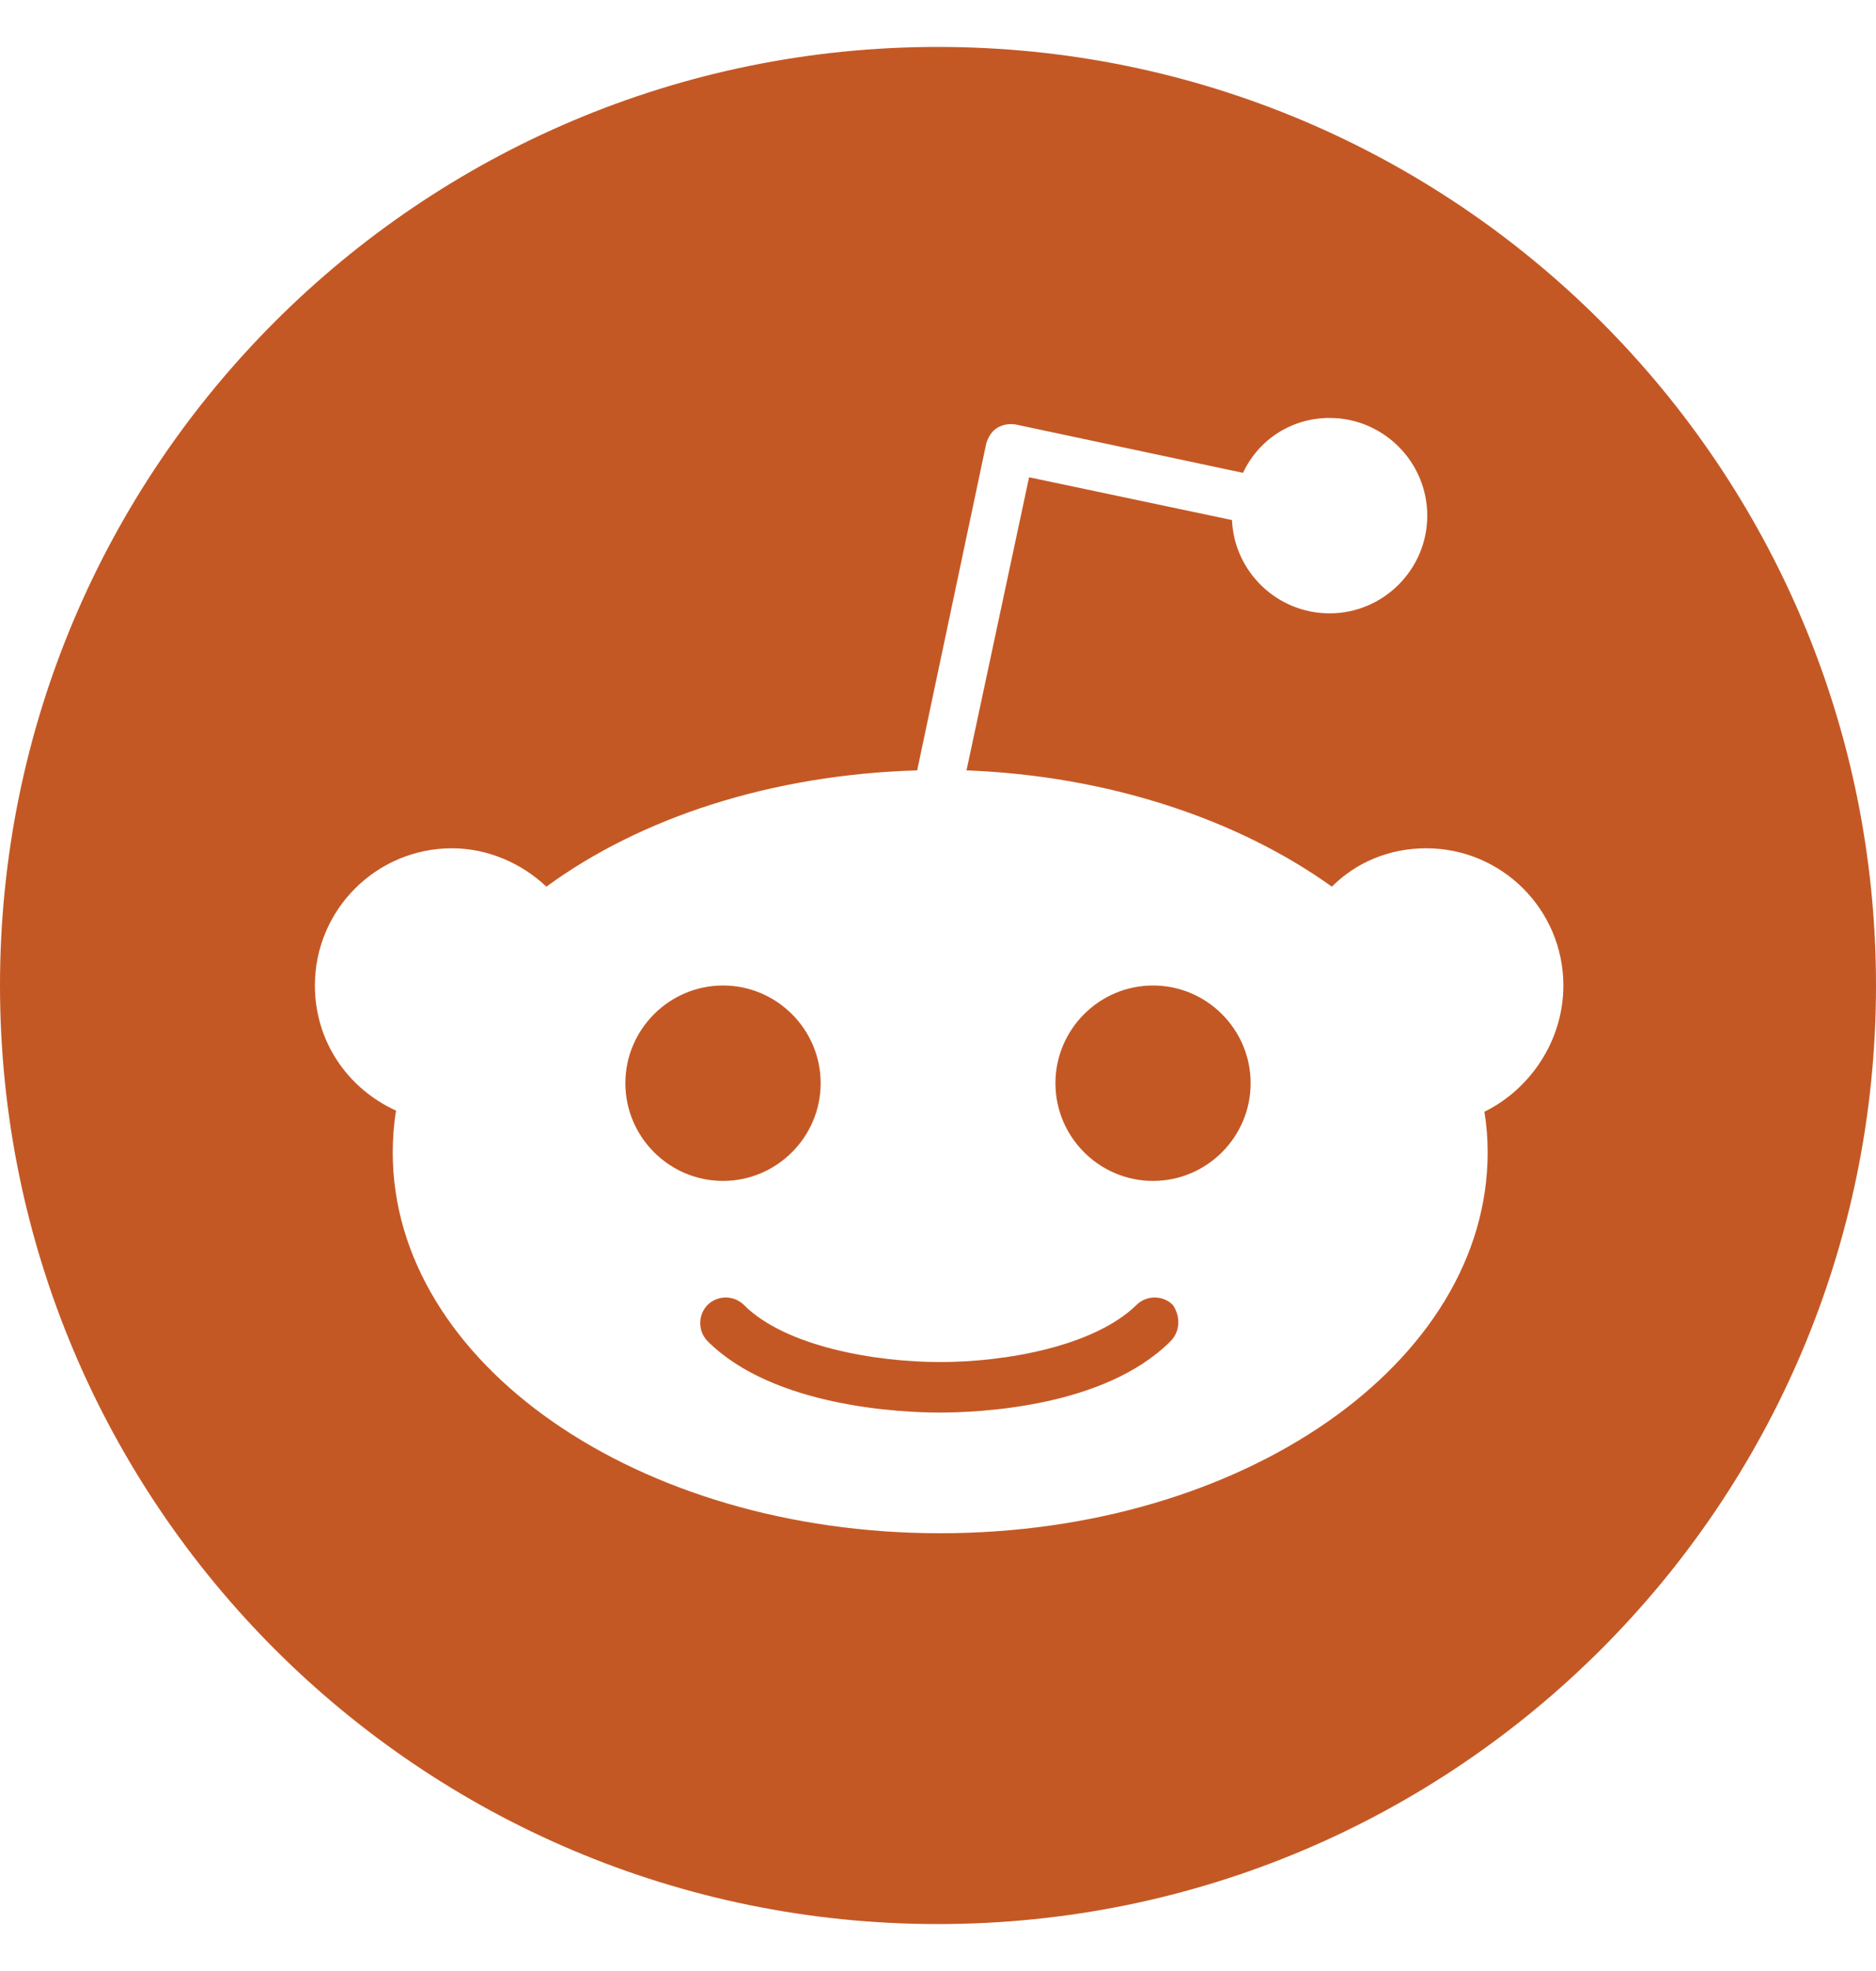 <svg width="20" height="21" viewBox="0 0 20 21" fill="none" xmlns="http://www.w3.org/2000/svg">
<path fill-rule="evenodd" clip-rule="evenodd" d="M20 10.5C20 16.023 15.523 20.5 10 20.5C4.477 20.5 0 16.023 0 10.5C0 4.977 4.477 0.5 10 0.5C15.523 0.5 20 4.977 20 10.5ZM15.205 9.038C16.012 9.038 16.667 9.693 16.667 10.5C16.667 11.097 16.304 11.611 15.825 11.845C15.848 11.985 15.86 12.126 15.86 12.278C15.86 14.523 13.252 16.336 10.023 16.336C6.795 16.336 4.187 14.523 4.187 12.278C4.187 12.126 4.199 11.974 4.222 11.833C3.708 11.599 3.357 11.097 3.357 10.5C3.357 9.693 4.012 9.038 4.819 9.038C5.205 9.038 5.567 9.202 5.825 9.447C6.83 8.711 8.222 8.254 9.778 8.208L10.515 4.722C10.538 4.652 10.573 4.594 10.632 4.558C10.69 4.523 10.76 4.512 10.83 4.523L13.252 5.038C13.415 4.687 13.766 4.453 14.175 4.453C14.748 4.453 15.216 4.921 15.216 5.494C15.216 6.067 14.748 6.535 14.175 6.535C13.614 6.535 13.158 6.091 13.134 5.541L10.971 5.085L10.304 8.208C11.825 8.266 13.205 8.734 14.199 9.447C14.456 9.19 14.807 9.038 15.205 9.038ZM7.708 10.5C7.135 10.5 6.667 10.968 6.667 11.541C6.667 12.114 7.135 12.582 7.708 12.582C8.281 12.582 8.749 12.114 8.749 11.541C8.749 10.968 8.281 10.5 7.708 10.5ZM10.012 15.05C10.409 15.05 11.766 15.003 12.479 14.29C12.585 14.184 12.585 14.02 12.503 13.903C12.398 13.798 12.222 13.798 12.117 13.903C11.661 14.348 10.713 14.512 10.023 14.512C9.333 14.512 8.374 14.348 7.93 13.903C7.825 13.798 7.649 13.798 7.544 13.903C7.439 14.009 7.439 14.184 7.544 14.29C8.246 14.991 9.614 15.05 10.012 15.05ZM11.252 11.541C11.252 12.114 11.719 12.582 12.292 12.582C12.866 12.582 13.333 12.114 13.333 11.541C13.333 10.968 12.866 10.5 12.292 10.5C11.719 10.5 11.252 10.968 11.252 11.541Z" fill="#C45824"/>
</svg>
